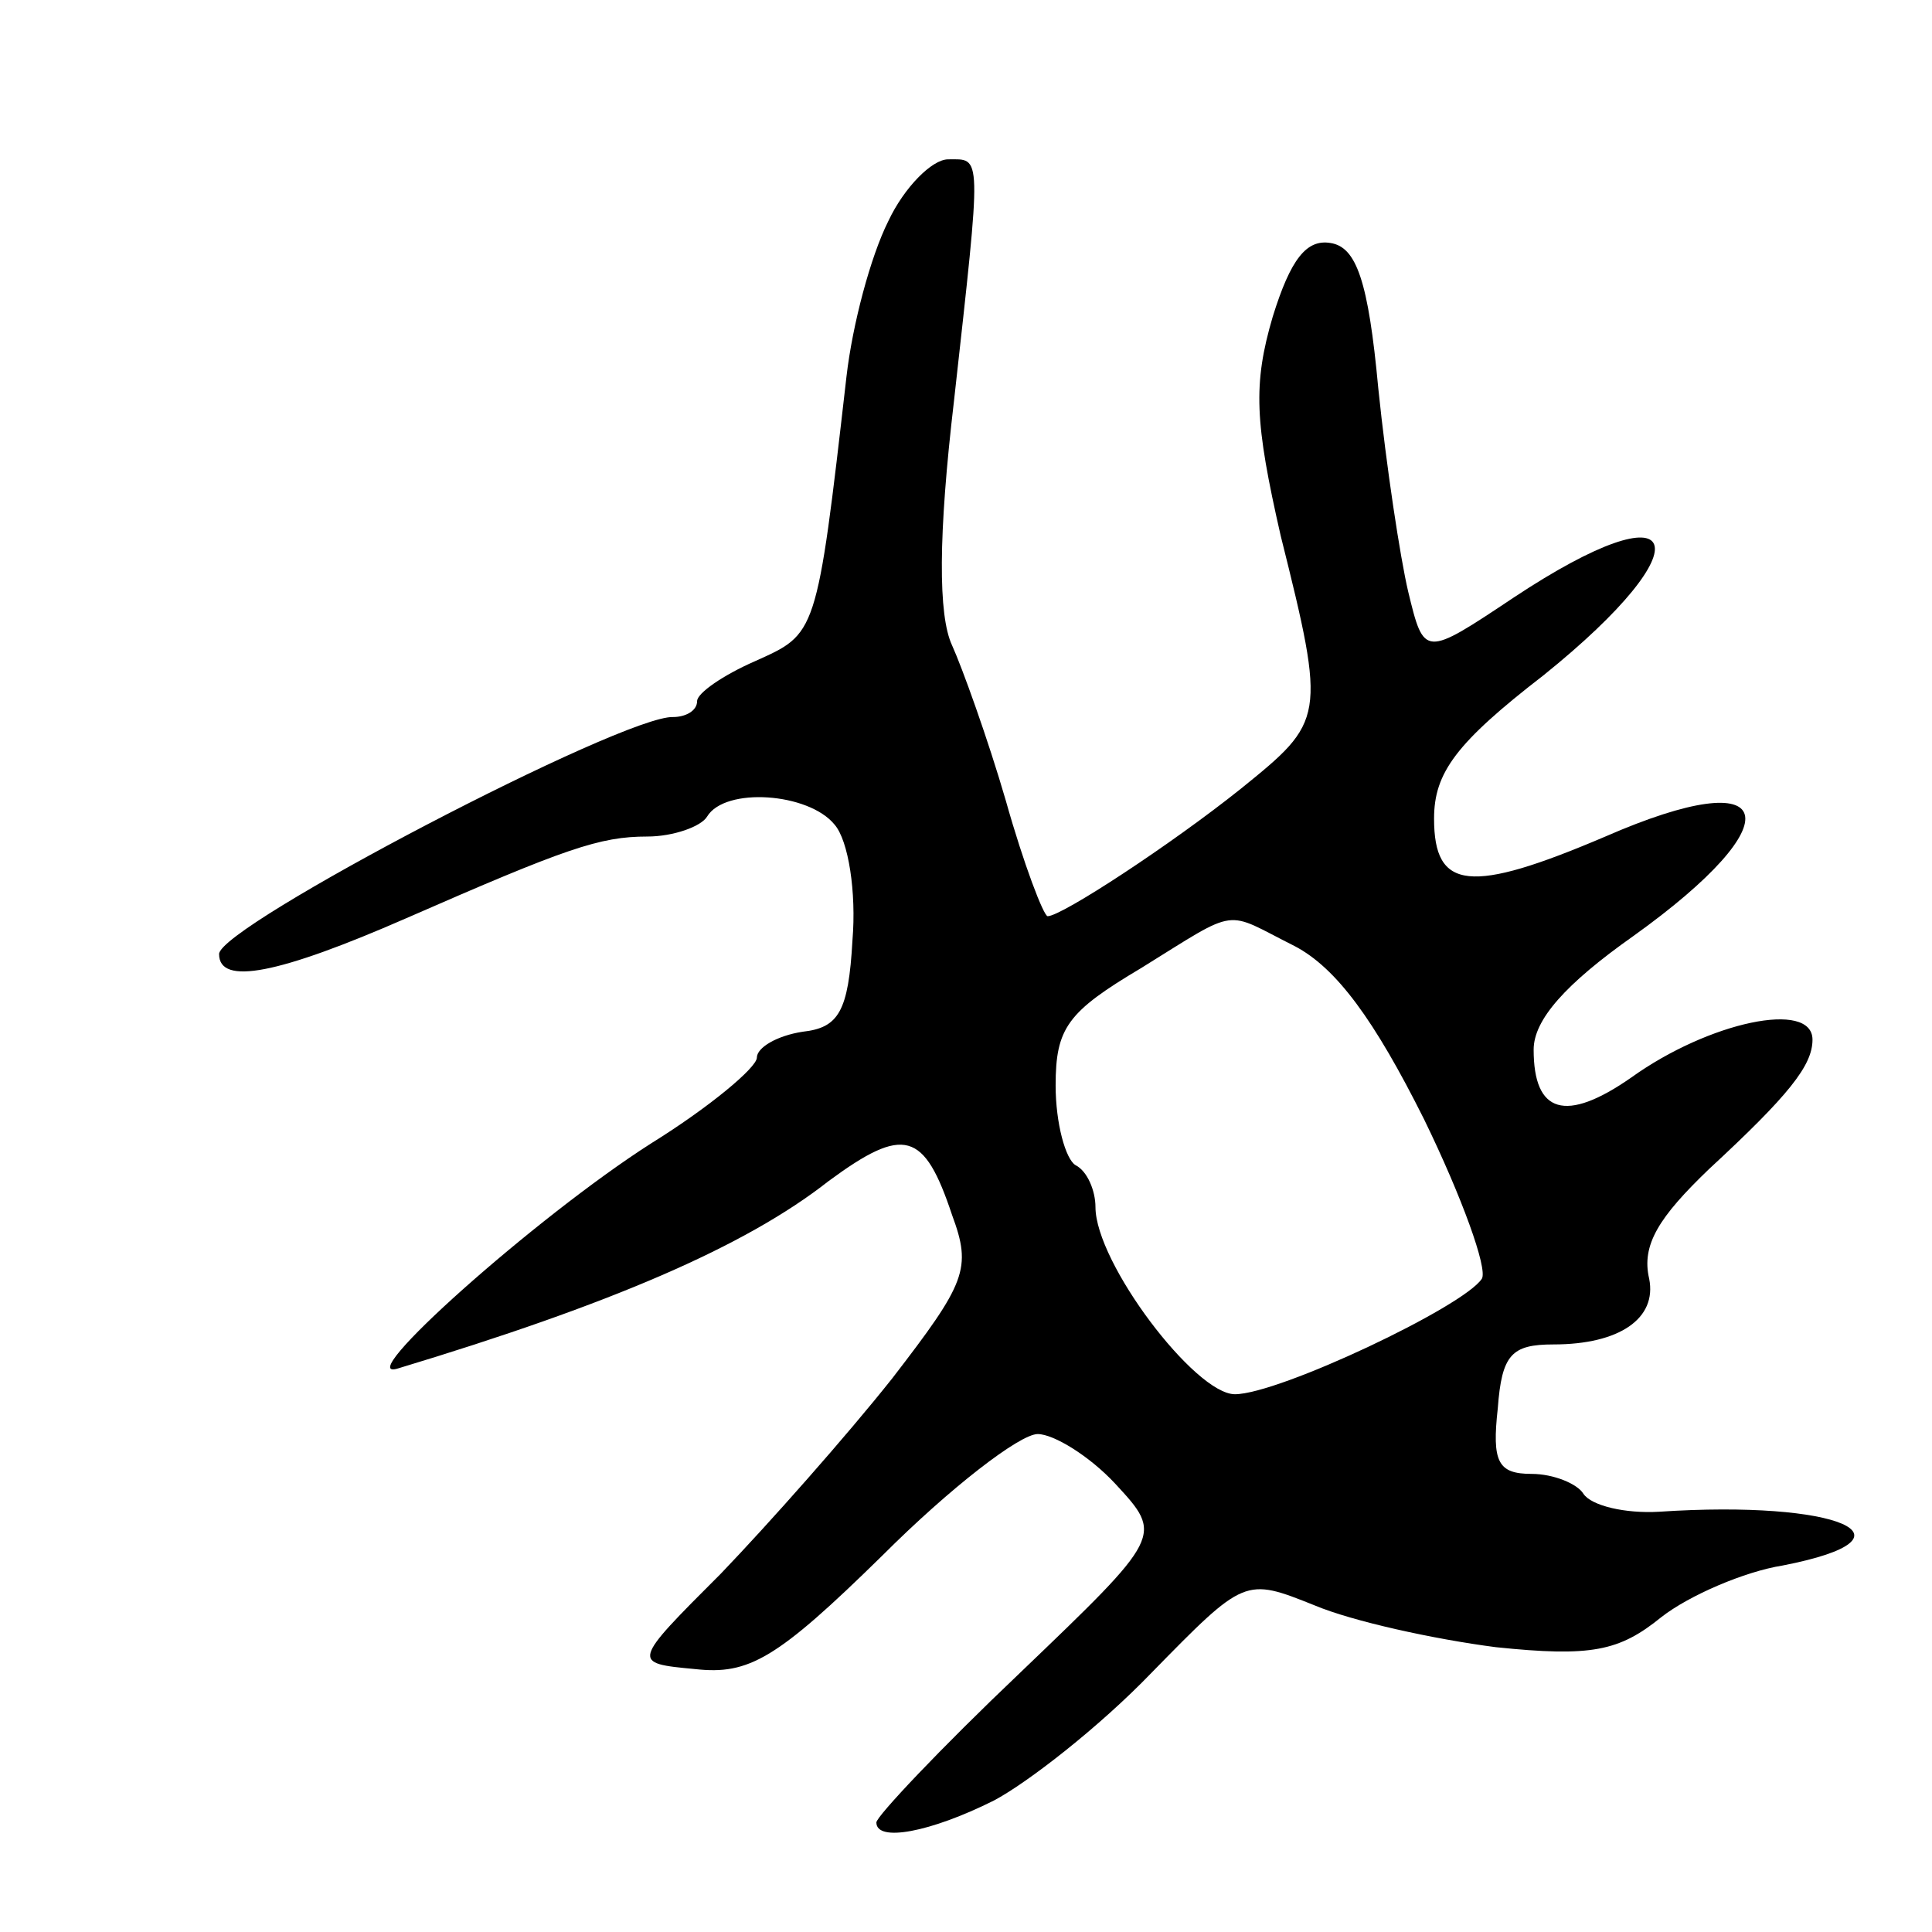 <svg version="1.0" xmlns="http://www.w3.org/2000/svg"
 width="97pt" height="97pt" viewBox="0 0 97 97"
 preserveAspectRatio="xMidYMid meet">
<g transform="translate(0,97) scale(0.1,-0.1)"
fill="#000000" stroke="none">
<path d="M446 859 c-9 -18 -18 -52 -21 -78 -15 -131 -15 -129 -46 -143 -16 -7
-29 -16 -29 -20 0 -5 -6 -8 -12 -8 -25 1 -228 -105 -228 -119 0 -16 30 -10 94
18 80 35 97 41 121 41 13 0 27 5 30 10 9 15 51 12 64 -4 7 -8 11 -34 9 -58 -2
-36 -7 -44 -25 -46 -13 -2 -23 -8 -23 -13 0 -5 -24 -25 -53 -43 -58 -37 -152
-121 -127 -113 106 32 174 61 216 94 38 28 48 25 62 -17 10 -27 7 -34 -30 -82
-23 -29 -62 -73 -86 -98 -45 -45 -45 -45 -13 -48 27 -3 41 5 94 57 34 34 69
61 78 61 8 0 26 -11 39 -25 24 -26 24 -26 -48 -95 -40 -38 -72 -72 -72 -75 0
-10 27 -5 59 11 17 9 53 37 79 64 47 48 47 48 82 34 19 -8 60 -17 91 -21 48
-5 62 -2 83 15 14 11 42 23 61 26 72 14 28 33 -62 27 -17 -1 -34 3 -38 9 -3 5
-15 10 -26 10 -17 0 -20 6 -17 33 2 27 7 32 28 32 33 0 52 13 48 33 -4 17 5
31 30 55 40 37 52 52 52 65 0 20 -52 9 -91 -19 -33 -23 -49 -18 -49 14 0 15
16 33 50 57 81 58 73 88 -14 50 -68 -29 -86 -27 -86 9 0 23 11 38 55 72 82 66
71 96 -15 39 -45 -30 -45 -30 -53 3 -4 17 -11 63 -15 102 -5 54 -11 71 -24 73
-12 2 -20 -8 -29 -37 -10 -34 -9 -53 4 -110 23 -92 22 -93 -20 -127 -35 -28
-90 -64 -97 -64 -2 0 -12 26 -21 58 -9 31 -22 67 -27 78 -7 15 -7 55 1 123 14
126 14 121 -3 121 -8 0 -22 -14 -30 -31z m204 -364 c21 -11 40 -37 65 -87 19
-39 32 -75 29 -80 -9 -14 -102 -58 -124 -58 -20 0 -70 66 -70 94 0 8 -4 18
-10 21 -5 3 -10 21 -10 40 0 29 6 37 43 59 50 31 41 29 77 11z"/>
</g>
</svg>
